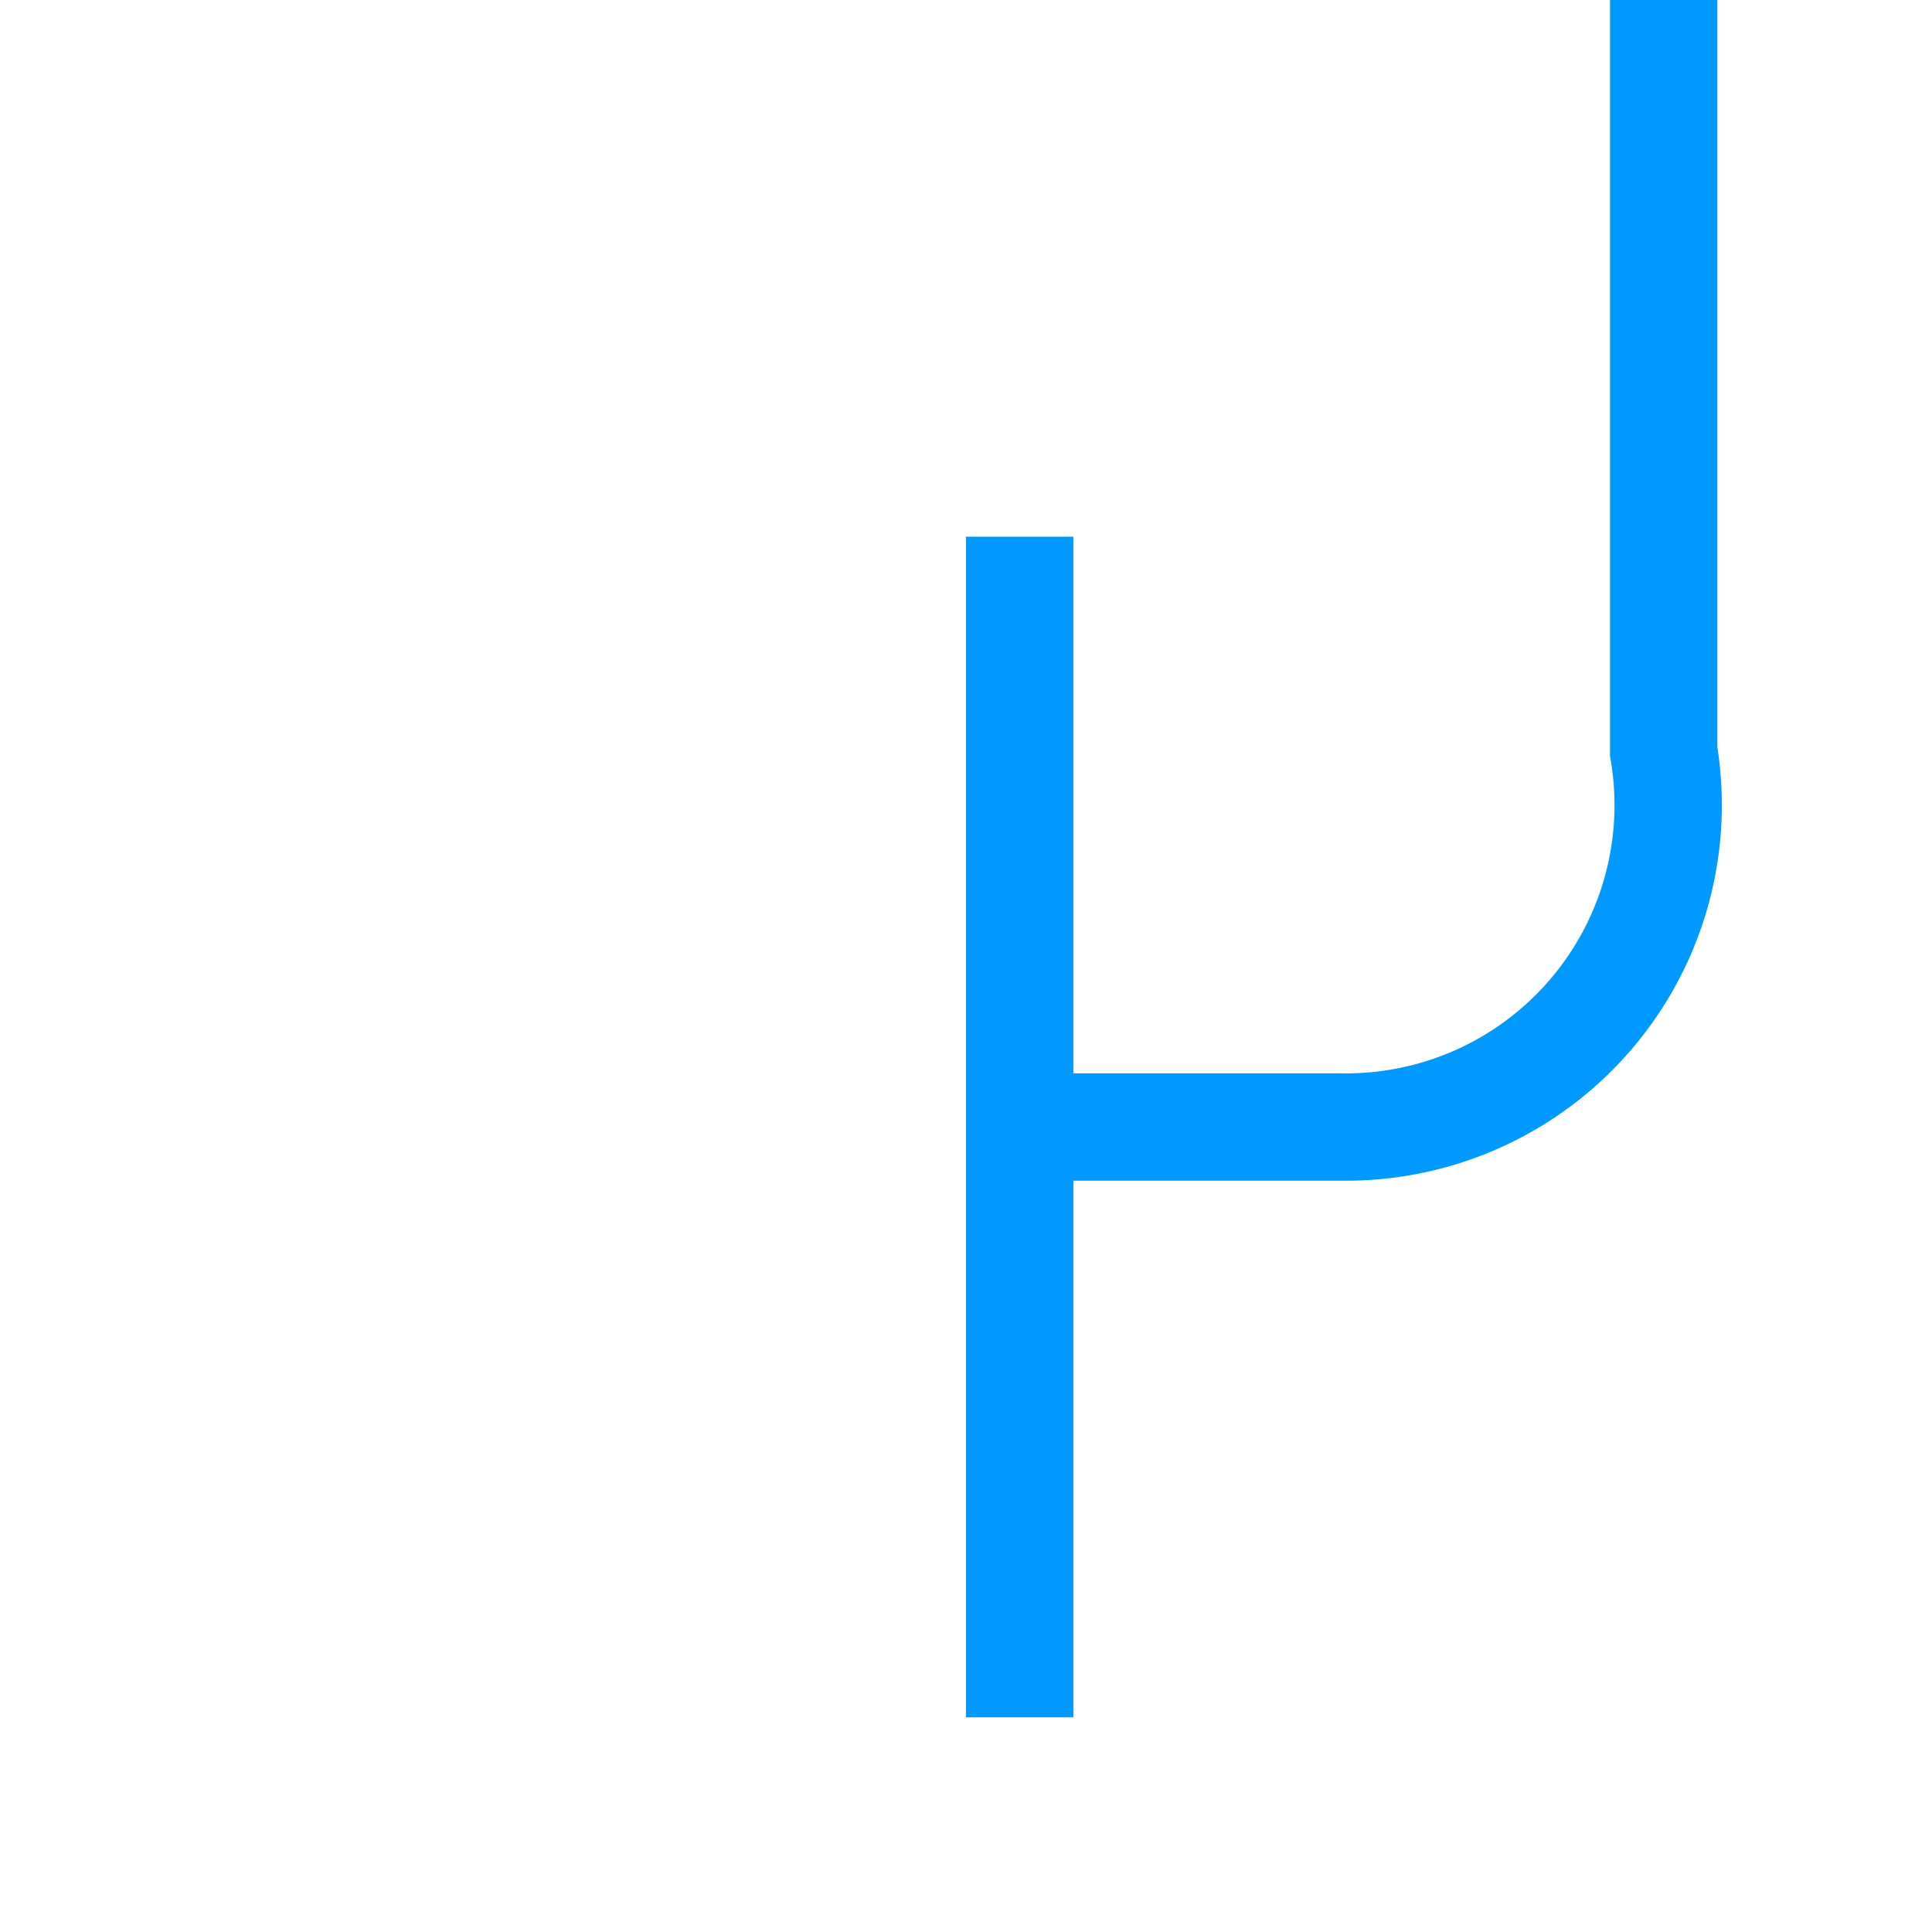 ﻿<?xml version="1.0" encoding="utf-8"?>
<svg version="1.1" xmlns:xlink="http://www.w3.org/1999/xlink" width="18px" height="18px" preserveAspectRatio="xMinYMid meet" viewBox="1034 587  18 16" xmlns="http://www.w3.org/2000/svg">
  <path d="M 1049.5 460  L 1049.5 593  A 3 3 0 0 1 1046.5 596.5 L 1043 596.5  " stroke-width="1" stroke="#0099ff" fill="none" />
  <path d="M 1049.5 459  A 3 3 0 0 0 1046.5 462 A 3 3 0 0 0 1049.5 465 A 3 3 0 0 0 1052.5 462 A 3 3 0 0 0 1049.5 459 Z M 1044 602  L 1044 591  L 1043 591  L 1043 602  L 1044 602  Z " fill-rule="nonzero" fill="#0099ff" stroke="none" />
</svg>